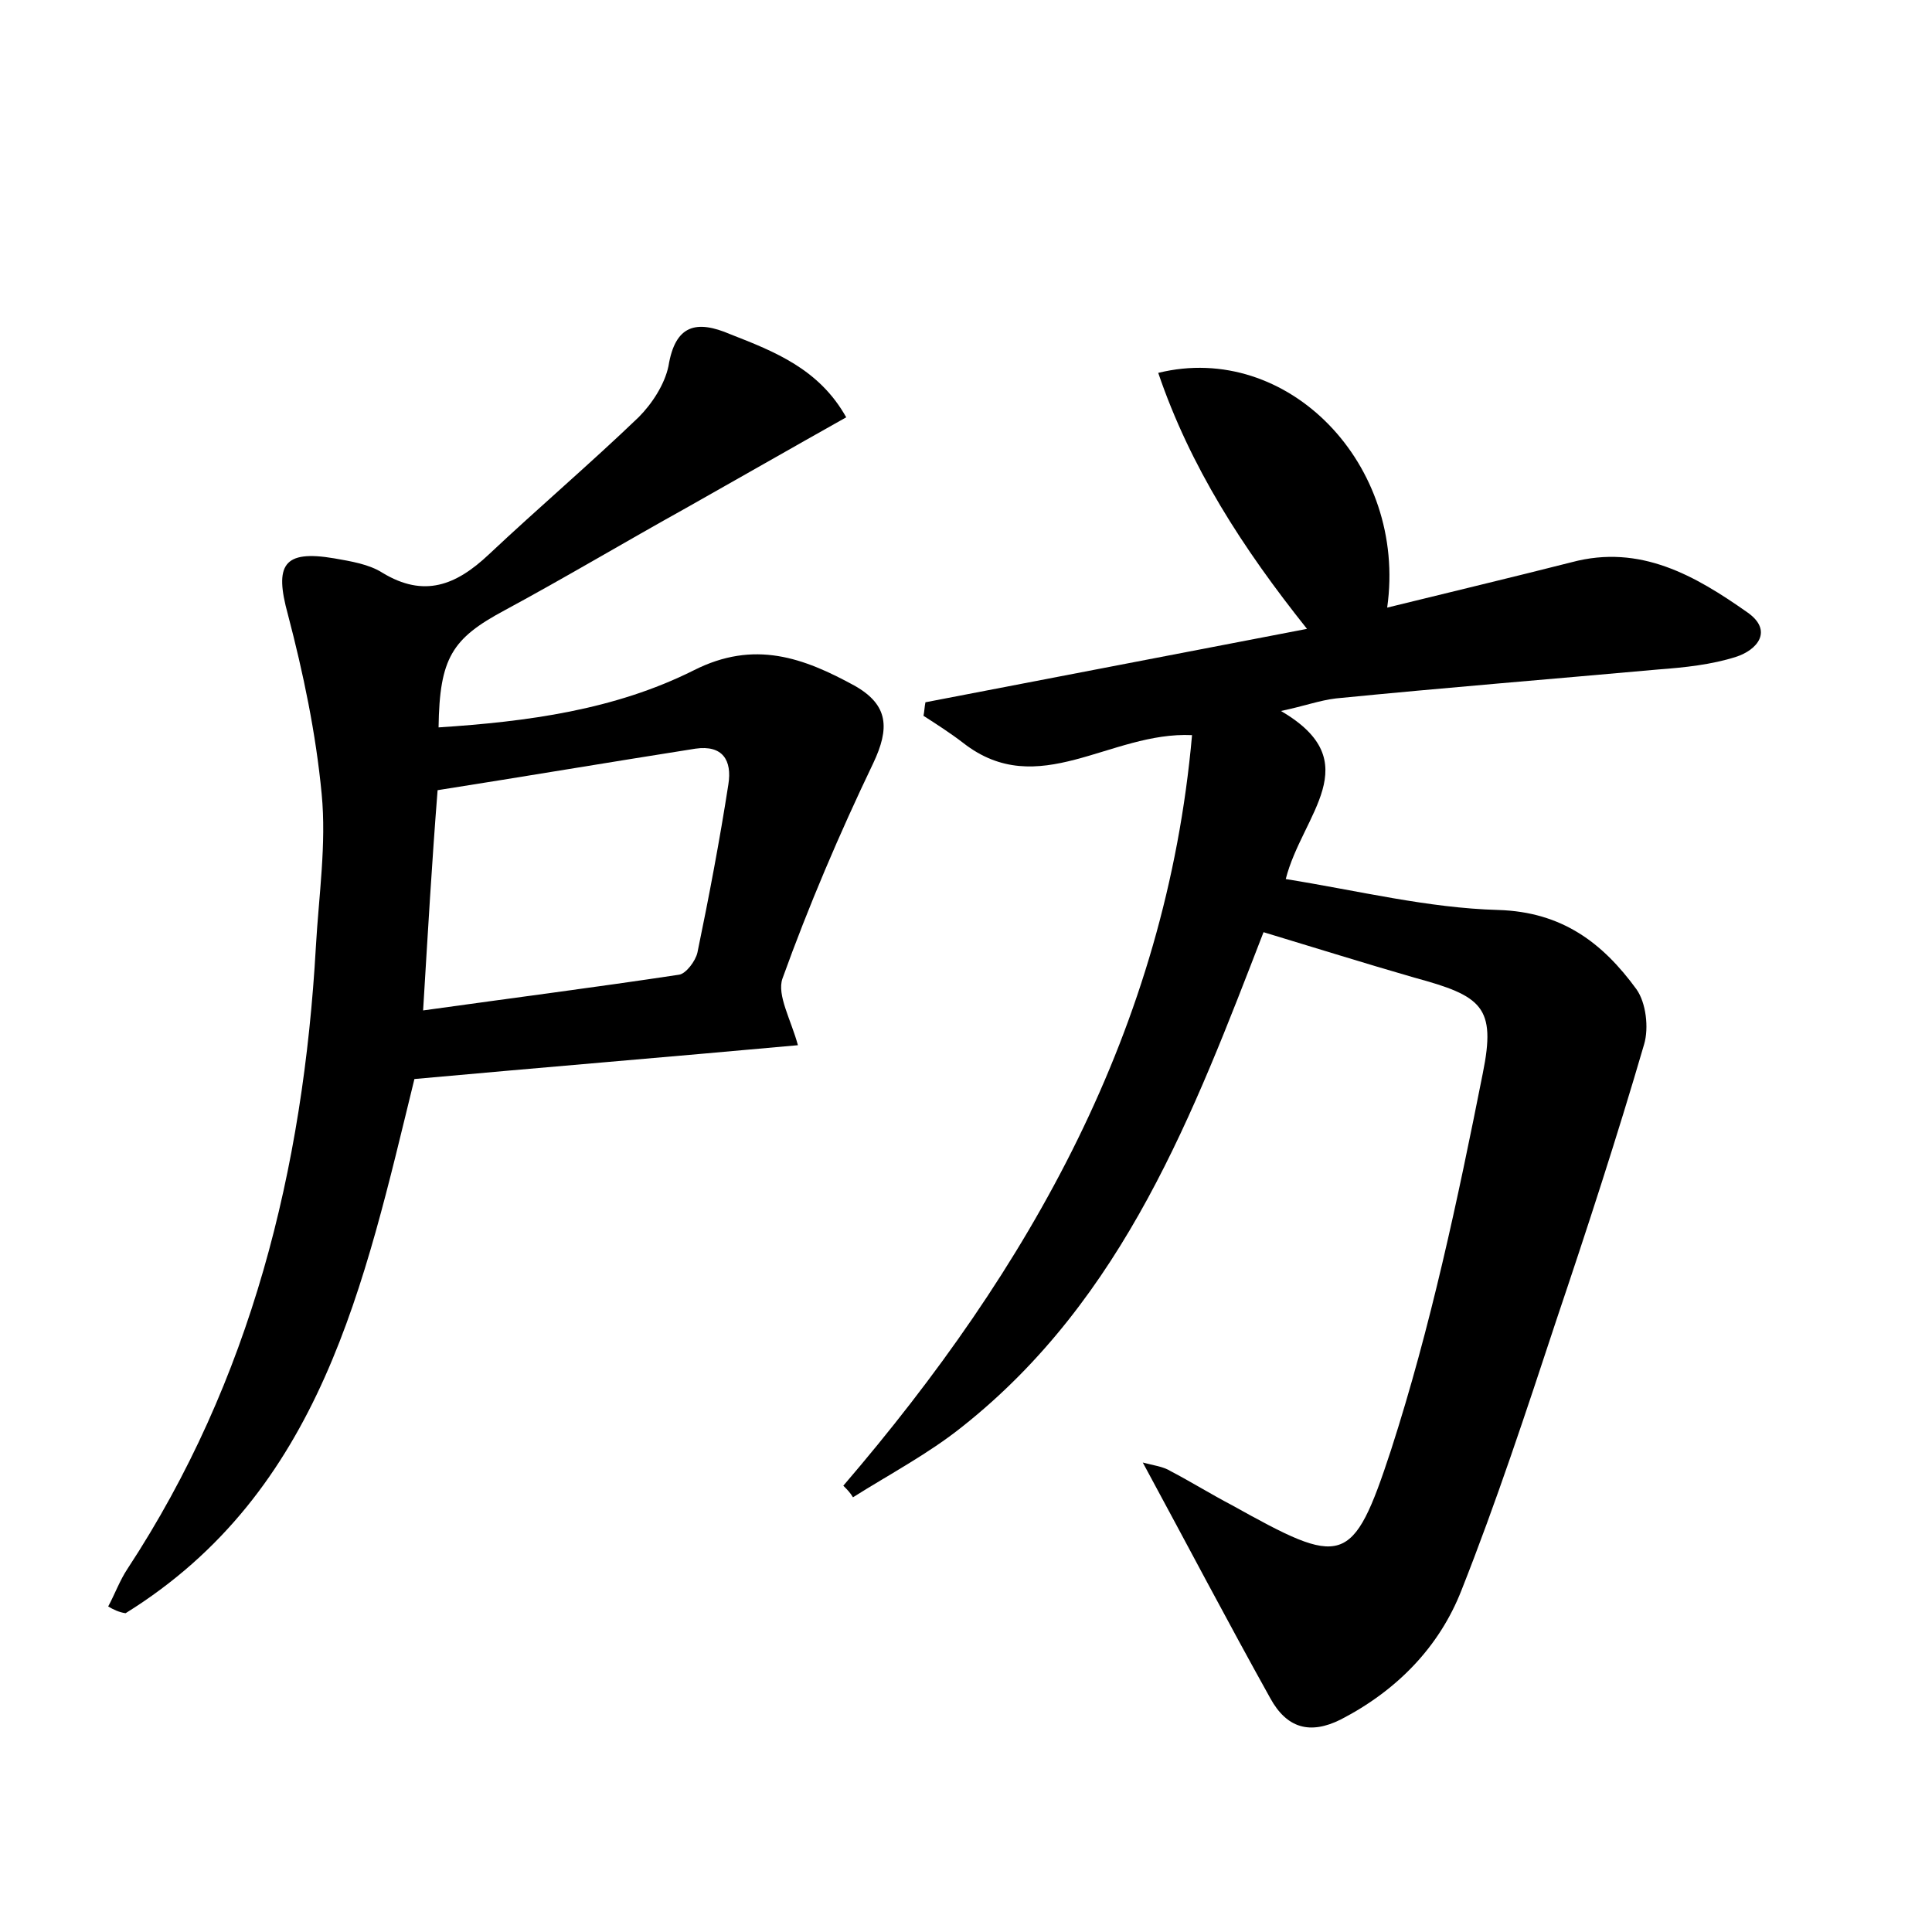 <?xml version="1.0" encoding="utf-8"?>
<!-- Generator: Adobe Illustrator 22.0.0, SVG Export Plug-In . SVG Version: 6.00 Build 0)  -->
<svg version="1.1" id="图层_1" xmlns="http://www.w3.org/2000/svg" xmlns:xlink="http://www.w3.org/1999/xlink" x="0px" y="0px"
	 viewBox="0 0 200 200" style="enable-background:new 0 0 200 200;" xml:space="preserve">
<style type="text/css">
	.st0{fill:#FFFFFF;}
</style>
<g>
	
	<path d="M87.3,153.8c19.3-22.5,33.4-47.3,36.1-77.7c-8.5-0.4-15.9,6.9-23.7,0.8c-1.3-1-2.7-1.9-4.1-2.8c0.1-0.5,0.1-0.9,0.2-1.4
		c13-2.5,26-5,39.5-7.6c-6.7-8.4-12.1-16.8-15.4-26.5c13.4-3.3,25.8,9.5,23.7,24.3c6.5-1.6,12.8-3.1,19.1-4.7
		c7.1-1.9,12.8,1.4,18.2,5.2c2.7,1.9,1,3.9-1.2,4.6c-2.5,0.8-5.3,1.1-8,1.3c-11.1,1-22.3,1.9-33.4,3c-1.7,0.2-3.3,0.8-5.7,1.3
		c9.1,5.3,2.2,10.7,0.5,17.4c7.5,1.2,14.7,3,22,3.2c6.6,0.2,10.8,3.4,14.3,8.2c1,1.4,1.3,4,0.8,5.7c-2.8,9.6-5.9,19.1-9.1,28.6
		c-3.1,9.4-6.2,18.8-9.8,27.9c-2.3,5.9-6.7,10.4-12.5,13.4c-3.2,1.6-5.6,0.9-7.3-2.2c-4.4-7.9-8.6-15.9-13.2-24.4
		c1.1,0.3,2.1,0.4,2.9,0.9c2.1,1.1,4.2,2.4,6.3,3.5c11.5,6.4,12.5,6.5,16.5-5.7c4.1-12.7,6.9-25.9,9.5-39c1.4-6.9-0.1-8-7.1-9.9
		c-5.2-1.5-10.3-3.1-15.6-4.7c-7.2,18.6-14.4,37.9-31.2,51.2c-3.5,2.8-7.5,4.9-11.3,7.3C88,154.5,87.7,154.2,87.3,153.8z"/>
	<path d="M11.2,166.3c0.7-1.3,1.2-2.7,2-3.9c12.8-19.5,18.2-41.4,19.5-64.4c0.3-5.3,1.1-10.6,0.6-15.8c-0.6-6.3-1.9-12.5-3.5-18.6
		c-1.4-5.1-0.5-6.7,4.8-5.8c1.7,0.3,3.6,0.6,5,1.5c4.3,2.6,7.6,1.3,11-1.9c5.1-4.8,10.5-9.4,15.5-14.2c1.4-1.4,2.7-3.4,3.1-5.3
		c0.7-4.3,2.9-4.8,6.4-3.3c4.6,1.8,9.2,3.6,12,8.6c-5.7,3.2-11.1,6.3-16.6,9.4c-6.3,3.5-12.5,7.2-18.8,10.6
		c-5.4,2.9-6.7,4.9-6.8,12.1c9.2-0.6,18.2-1.8,26.4-5.9c6.3-3.2,11.4-1.3,16.7,1.6c3.5,2,3.6,4.4,1.9,8c-3.5,7.3-6.7,14.8-9.4,22.3
		c-0.6,1.7,0.9,4.3,1.6,6.9c-13.2,1.2-26.5,2.3-39.7,3.5c-5.2,21.2-9.6,42.7-29.9,55.3C12.3,166.9,11.7,166.6,11.2,166.3z
		 M43.8,104.6c9.3-1.3,17.9-2.4,26.5-3.7c0.7-0.1,1.7-1.4,1.9-2.3c1.2-5.8,2.3-11.6,3.2-17.4c0.4-2.5-0.6-4.1-3.4-3.7
		c-8.9,1.4-17.8,2.9-26.7,4.3C44.7,89.4,44.3,96.4,43.8,104.6z"/>
	
</g>
</svg>

